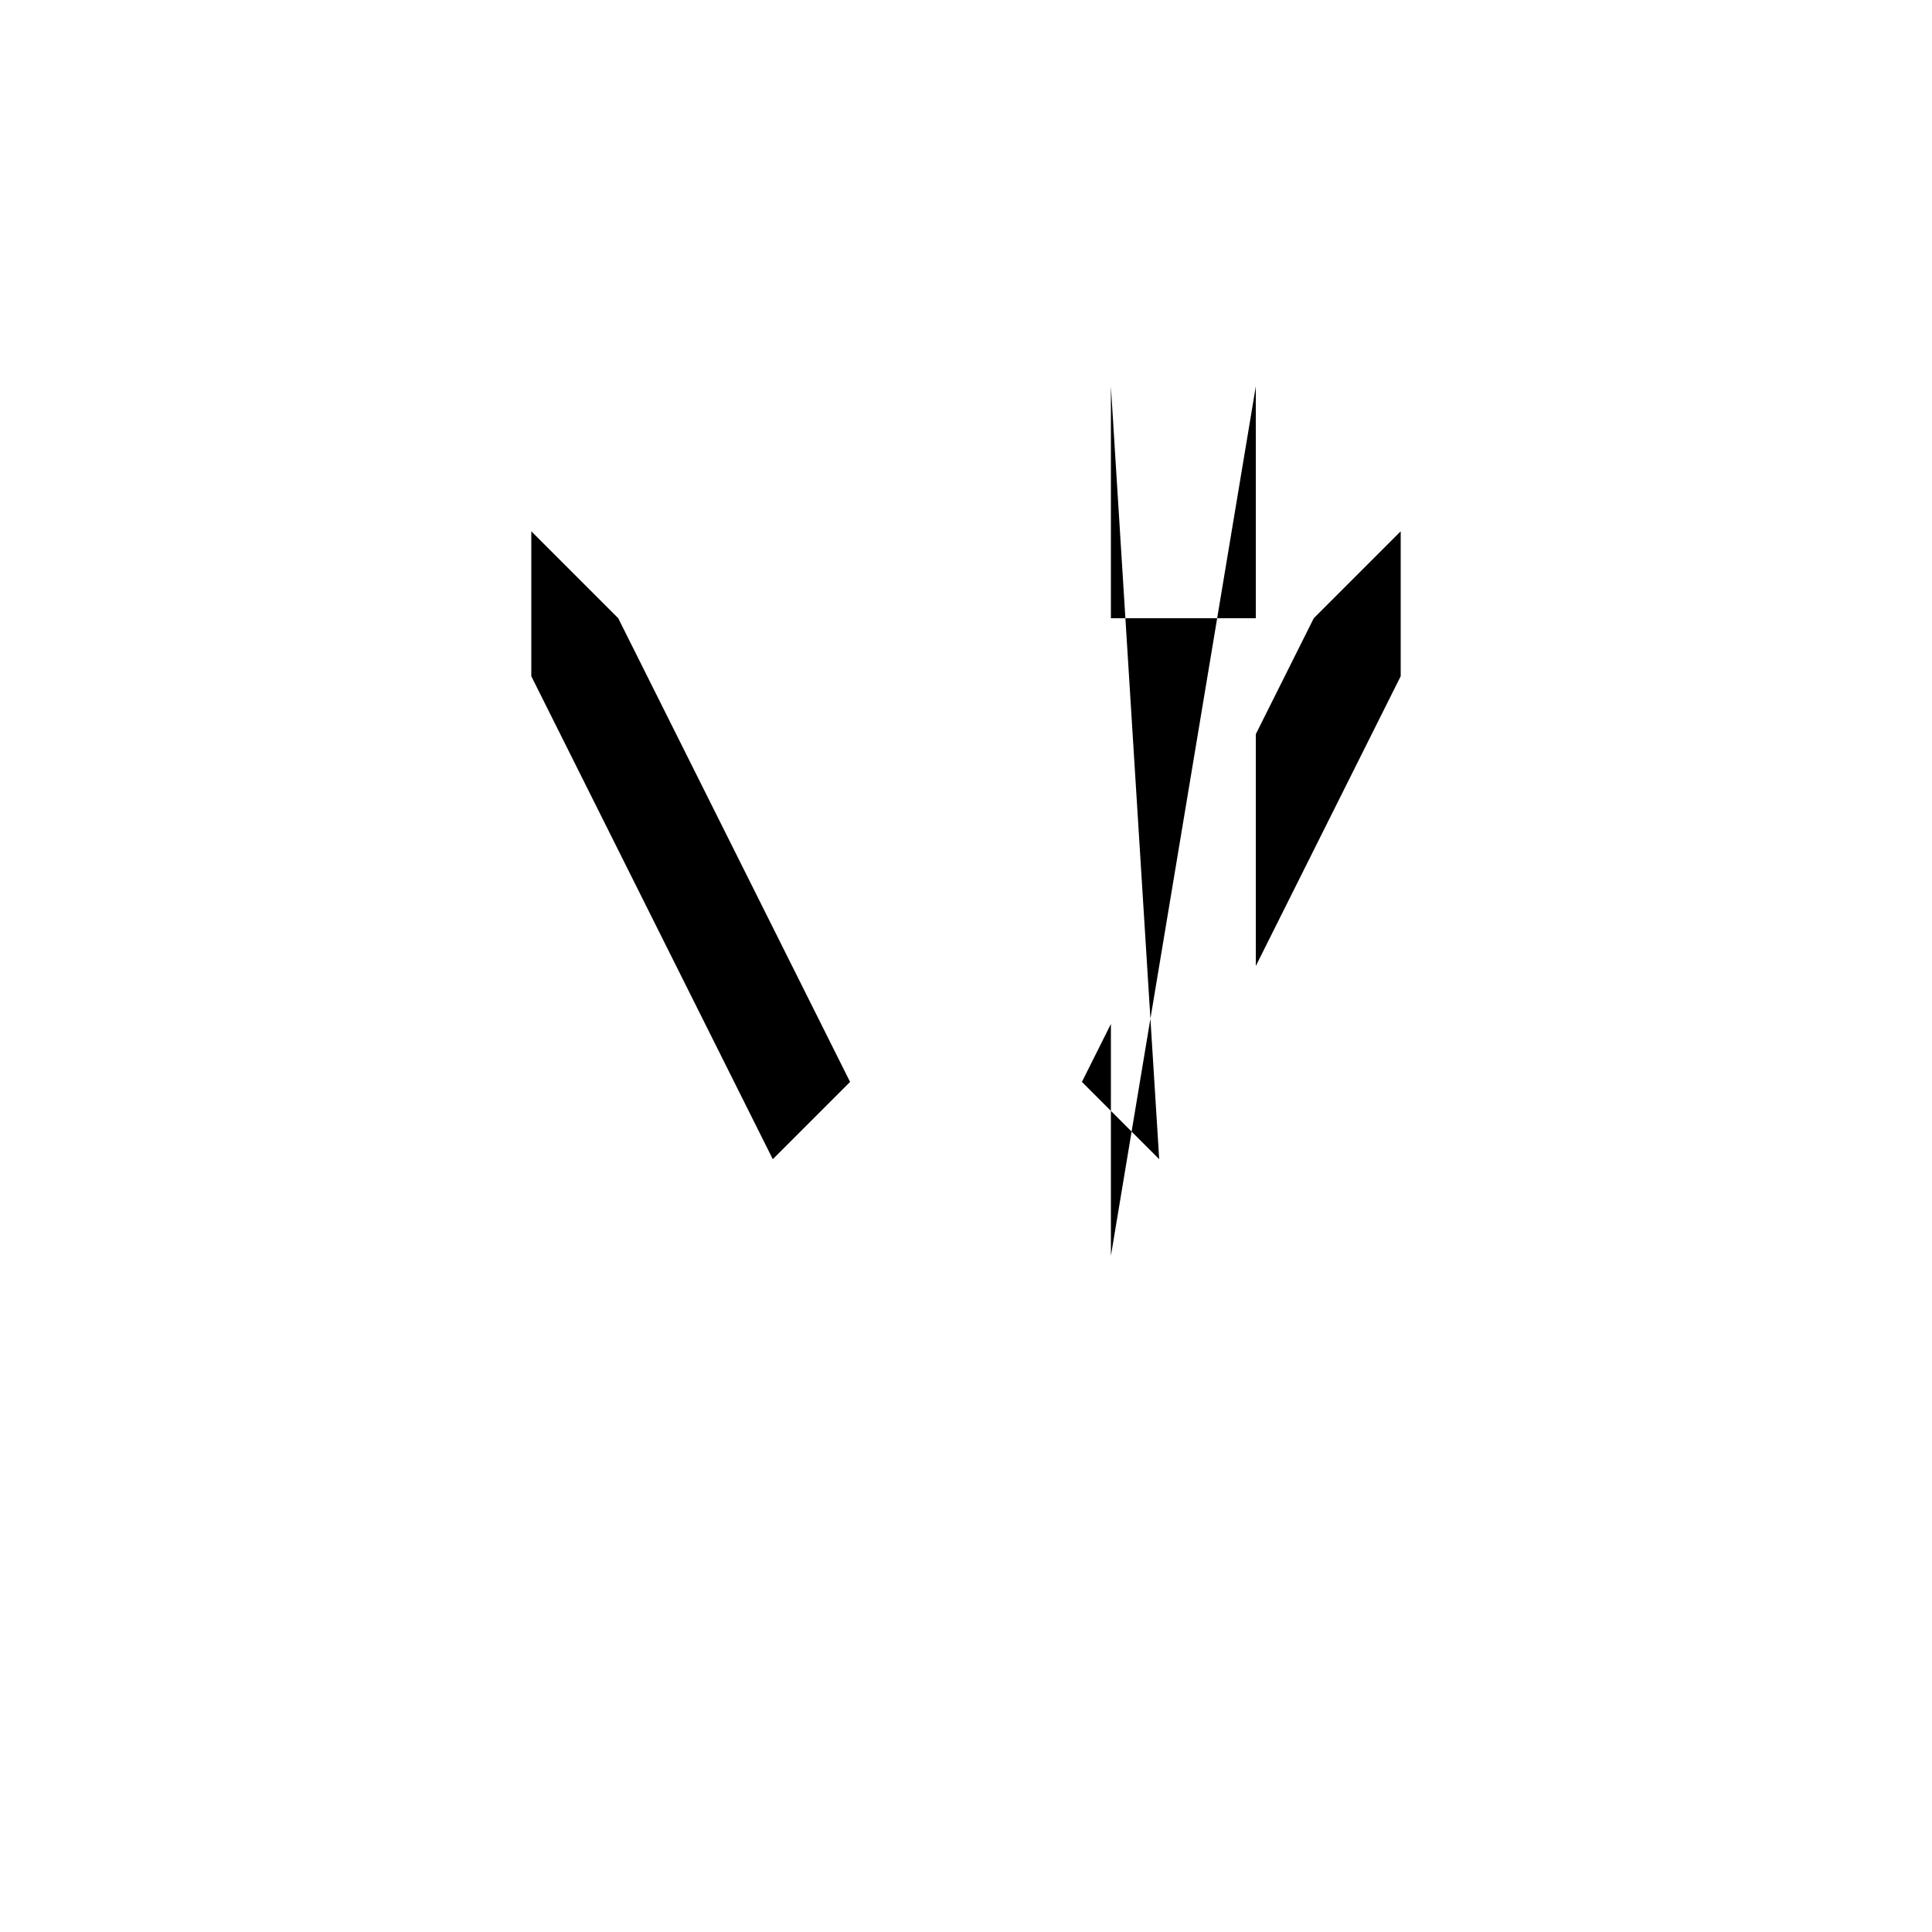 <svg xmlns="http://www.w3.org/2000/svg" viewBox="-100 -100 500 500"><path style="fill:#000000" d="M 37.5,37.5 60,60 120,180 100,200 37.5,75 37.5,37.5 M 180,180 187.5,165 187.5,187.5 180,180 M 187.5,0 225,0 187.5,0 187.5,60 225,60 225,0 187.5,225 187.5,187.5 200,200 M 225,90 240,60 262.5,37.5 262.5,75 225,150 225,90"/></svg>
